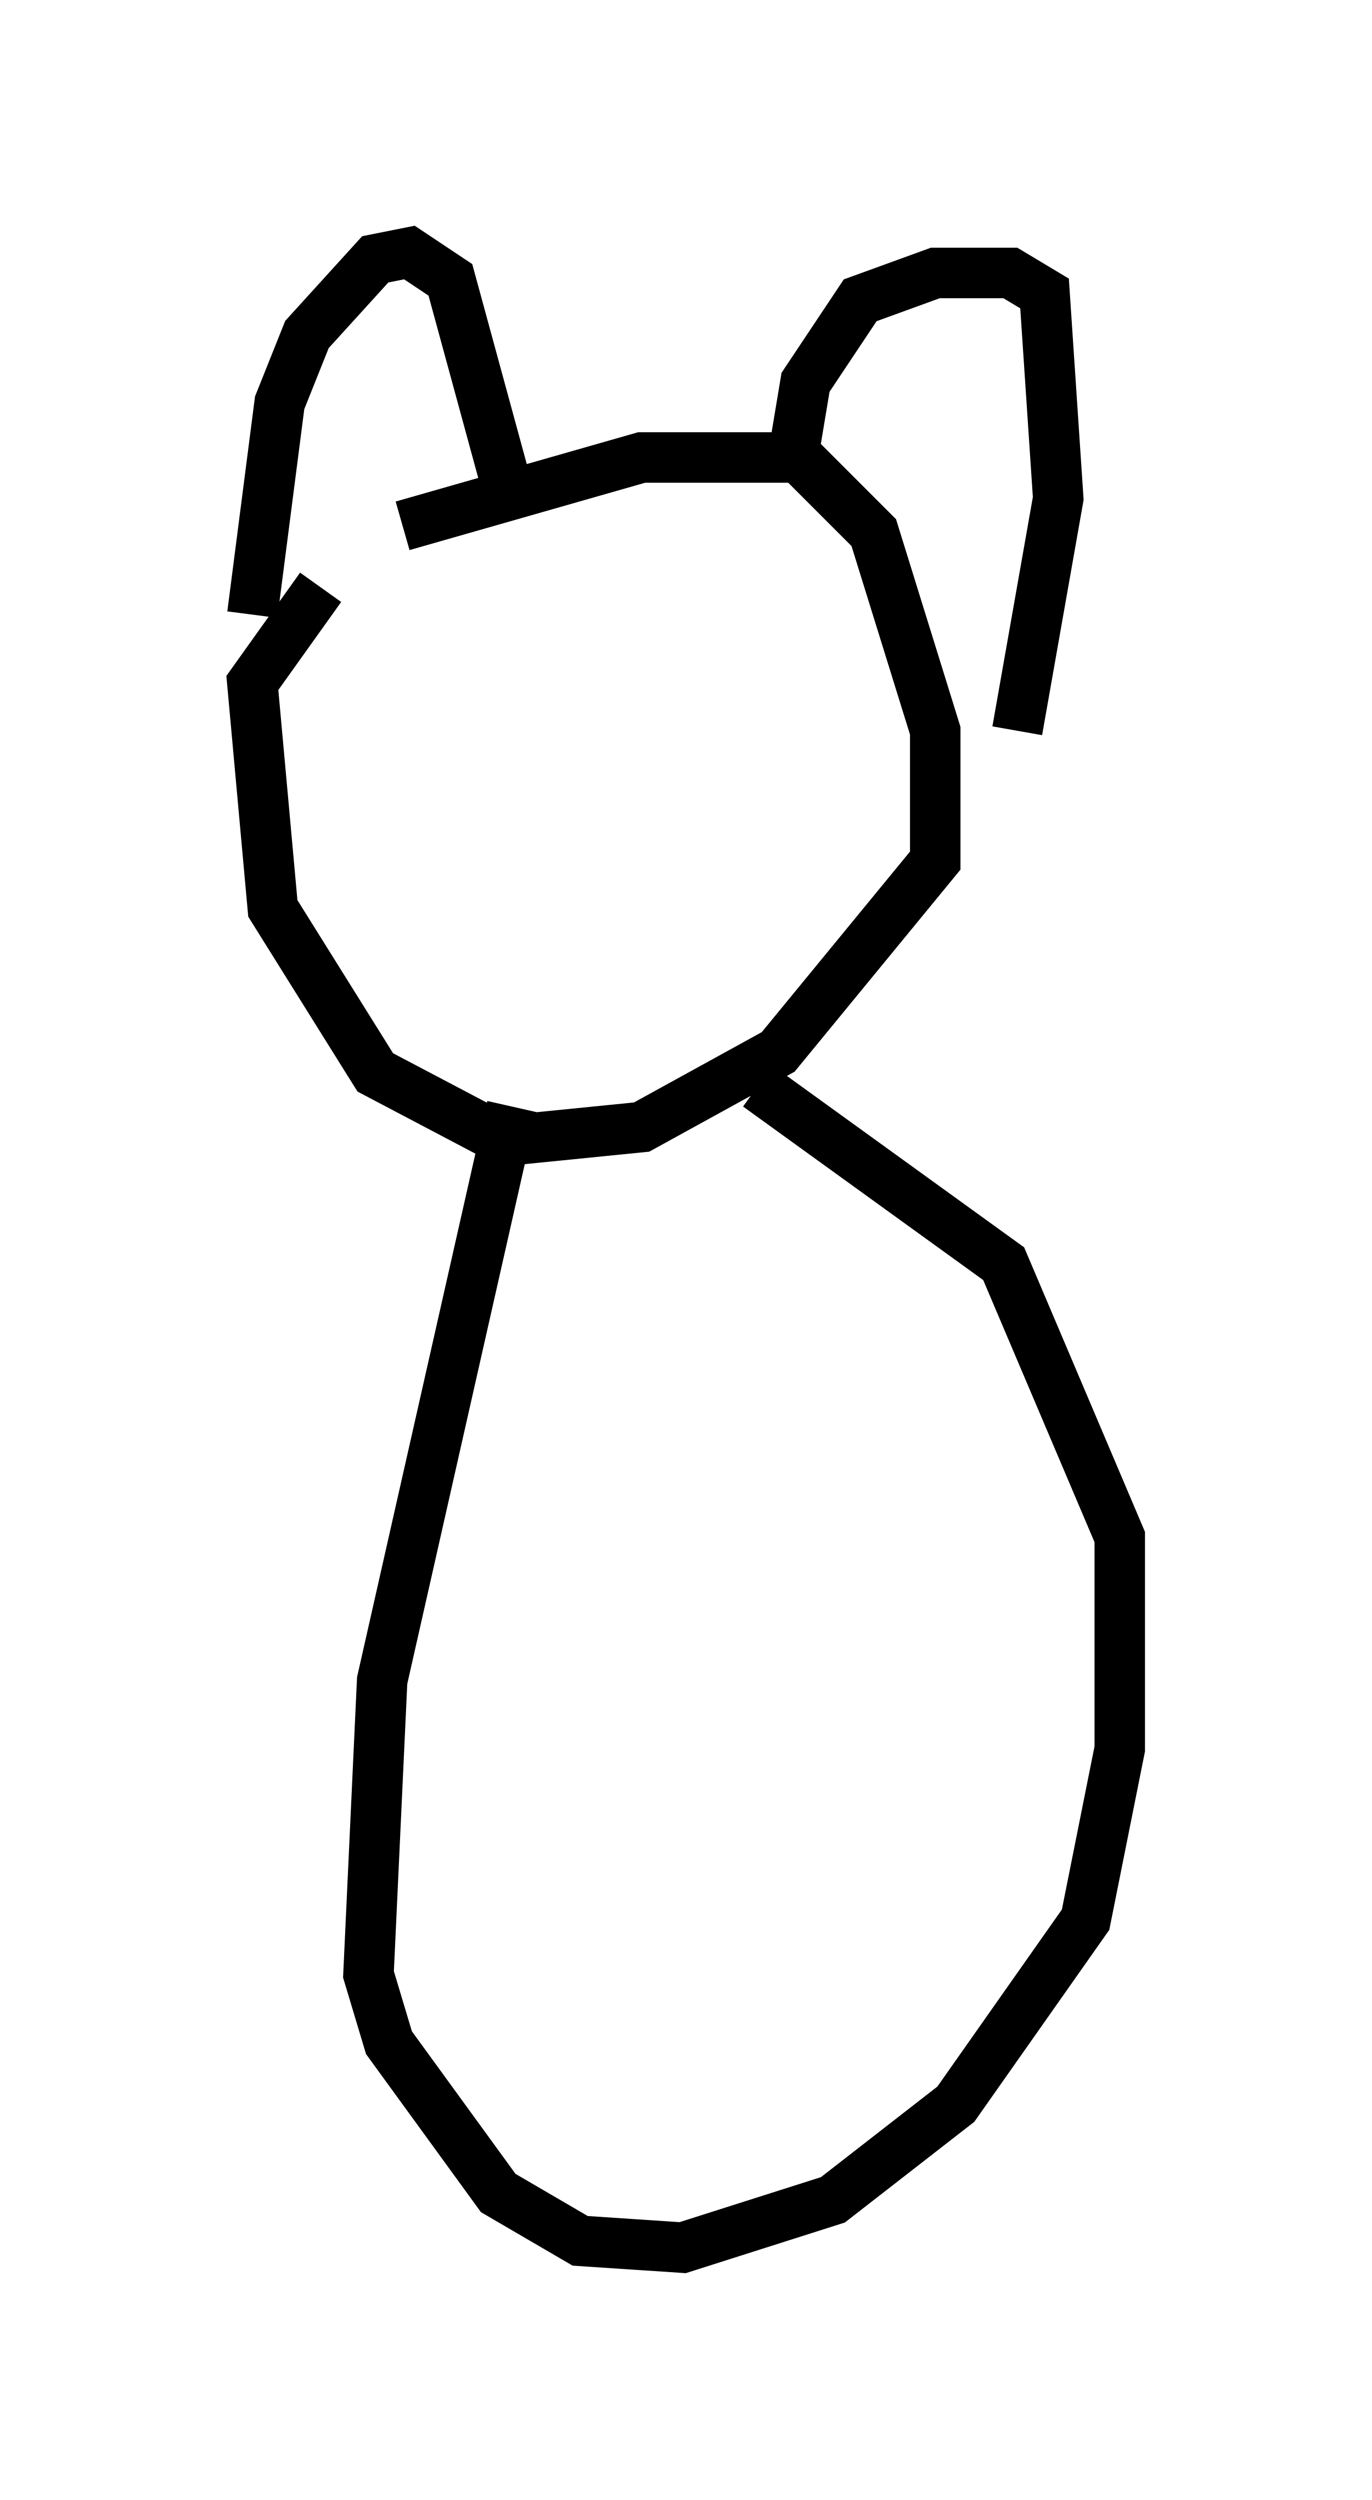 <?xml version="1.0" encoding="utf-8" ?>
<svg baseProfile="full" height="49.512" version="1.1" width="27.185" xmlns="http://www.w3.org/2000/svg" xmlns:ev="http://www.w3.org/2001/xml-events" xmlns:xlink="http://www.w3.org/1999/xlink"><defs /><rect fill="white" height="49.512" width="27.185" x="0" y="0" /><path d="M6.218, 10.413 m1.759, 0.0 l4.736, -1.353 3.112, 0.0 l1.488, 1.488 1.218, 3.924 l0.0, 2.571 -3.112, 3.789 l-2.706, 1.488 -2.706, 0.271 l-2.571, -1.353 -2.03, -3.248 l-0.406, -4.465 1.353, -1.894 m-1.353, 0.541 l0.541, -4.195 0.541, -1.353 l1.353, -1.488 0.677, -0.135 l0.812, 0.541 1.218, 4.465 m5.548, -0.812 l0.271, -1.624 1.083, -1.624 l1.488, -0.541 1.488, 0.0 l0.677, 0.406 0.271, 4.059 l-0.812, 4.601 m-10.013, 7.442 l-2.571, 11.367 -0.271, 5.819 l0.406, 1.353 2.165, 2.977 l1.624, 0.947 2.03, 0.135 l2.977, -0.947 2.436, -1.894 l2.571, -3.654 0.677, -3.383 l0.0, -4.195 -2.3, -5.413 l-4.871, -3.518 " fill="none" stroke="black" stroke-width="1" /></svg>